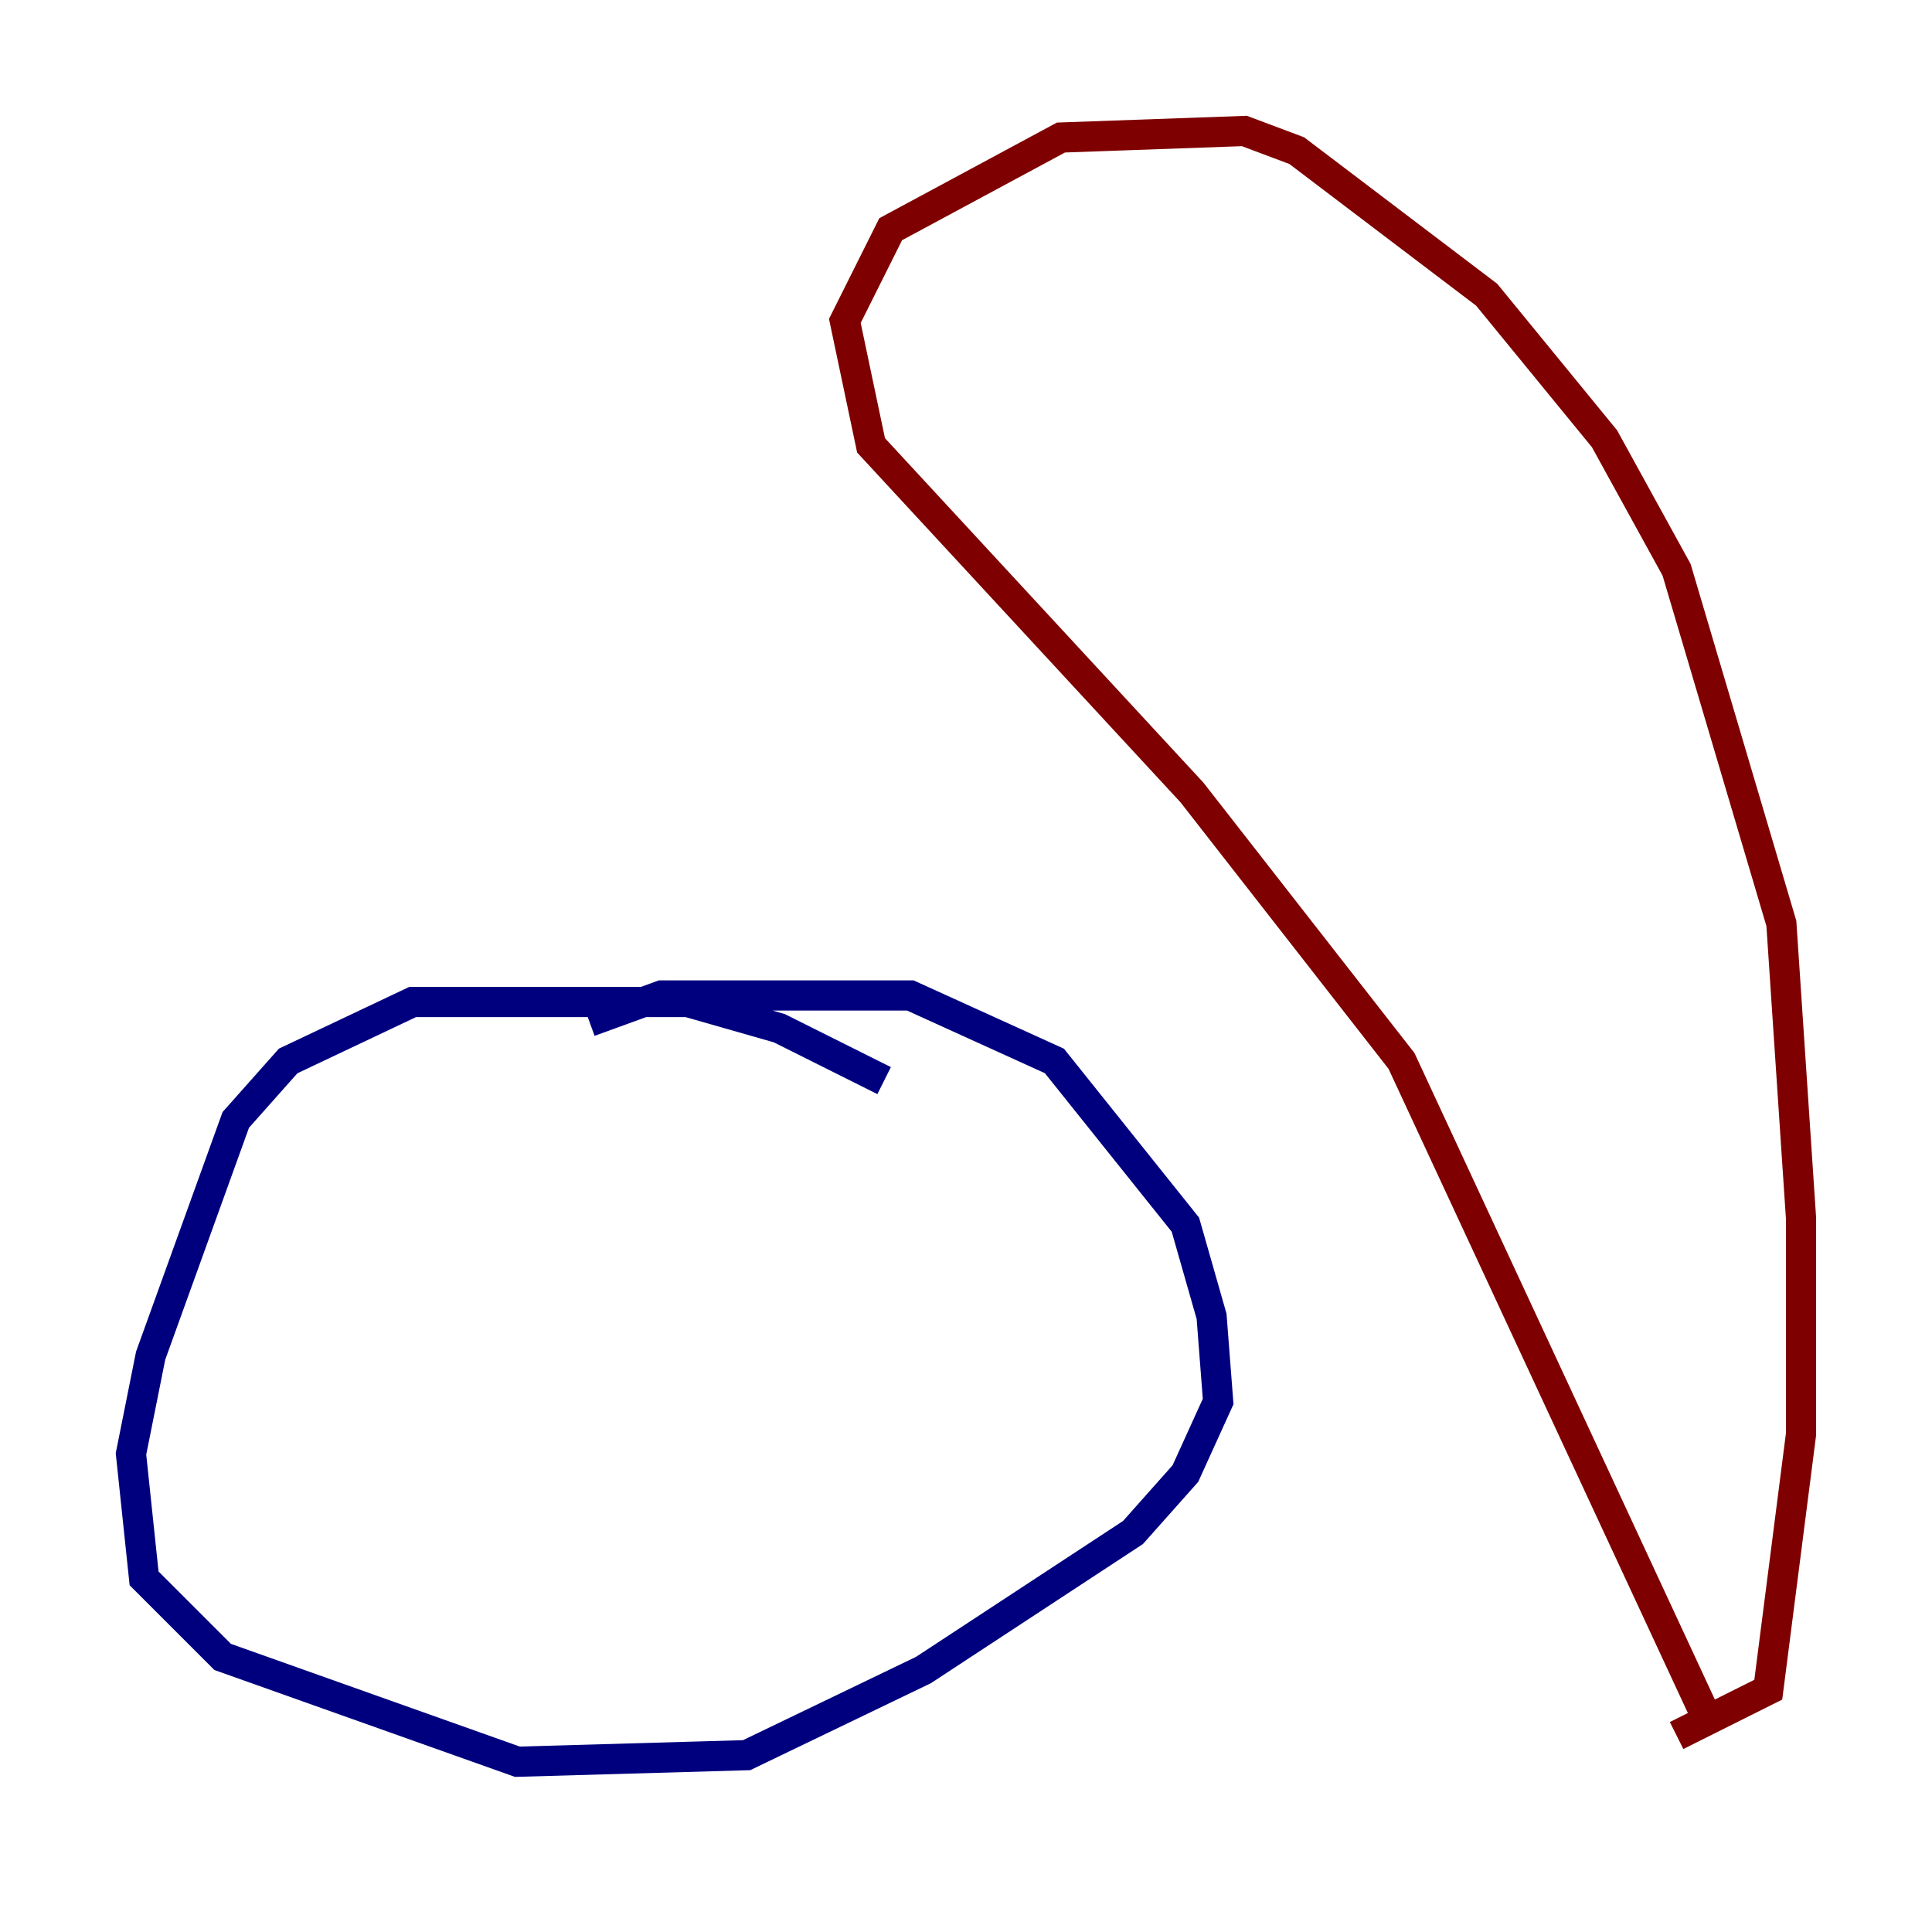 <?xml version="1.0" encoding="utf-8" ?>
<svg baseProfile="tiny" height="128" version="1.2" viewBox="0,0,128,128" width="128" xmlns="http://www.w3.org/2000/svg" xmlns:ev="http://www.w3.org/2001/xml-events" xmlns:xlink="http://www.w3.org/1999/xlink"><defs /><polyline fill="none" points="58.576,71.593 51.634,68.122 45.559,66.386 27.336,66.386 19.091,70.291 15.62,74.197 9.98,89.817 8.678,96.325 9.546,104.57 14.752,109.776 34.278,116.719 49.464,116.285 61.18,110.644 75.064,101.532 78.536,97.627 80.705,92.854 80.271,87.214 78.536,81.139 69.858,70.291 60.312,65.953 43.824,65.953 39.051,67.688" stroke="#00007f" stroke-width="2" /><polyline fill="none" points="112.814,113.248 92.854,70.291 78.969,52.502 57.709,29.505 55.973,21.261 59.01,15.186 70.291,9.112 82.441,8.678 85.912,9.98 98.495,19.525 106.305,29.071 111.078,37.749 118.02,61.18 119.322,80.705 119.322,95.024 117.153,111.946 111.078,114.983" stroke="#7f0000" stroke-width="2" /></svg>